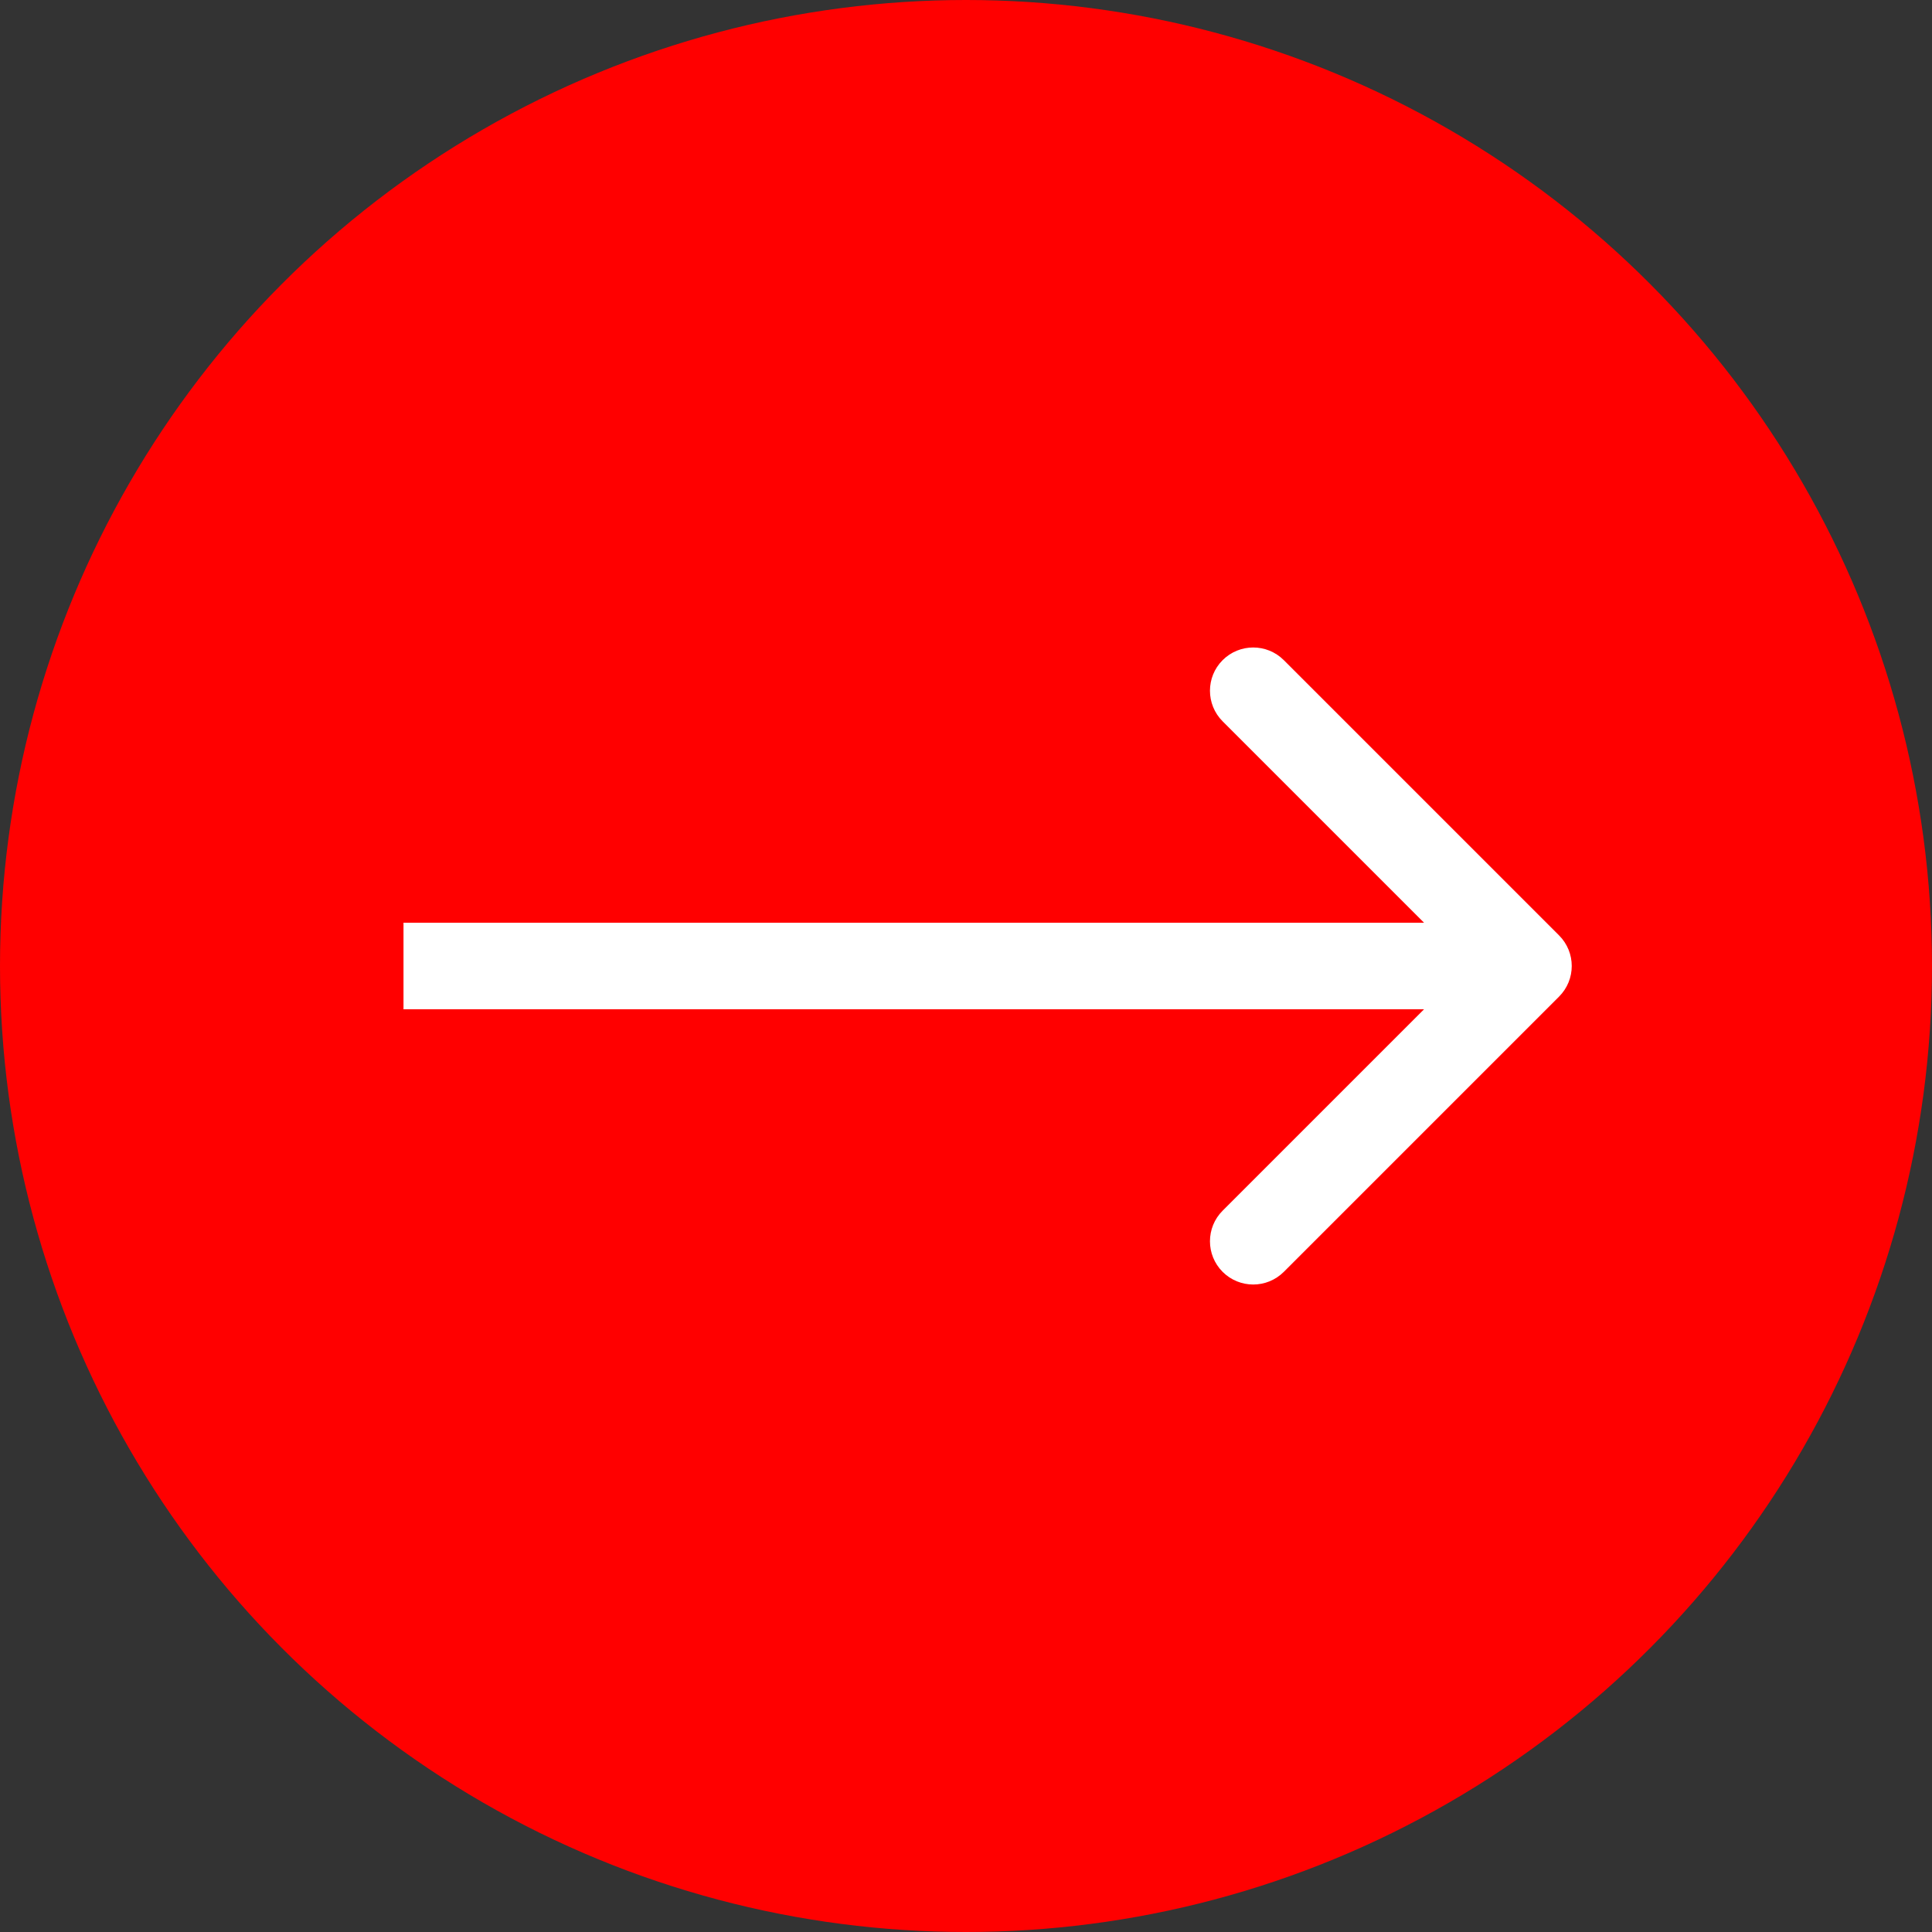 <svg width="67" height="67" viewBox="0 0 67 67" fill="none" xmlns="http://www.w3.org/2000/svg">
<rect x="0" y="0" width="67" height="67" fill="#333333" stroke="none"/>
<circle cx="33.5" cy="33.5" r="33.5" fill="#FF0000"/>
<path d="M54.067 34.561C54.653 33.975 54.653 33.025 54.067 32.439L44.521 22.893C43.935 22.308 42.986 22.308 42.4 22.893C41.814 23.479 41.814 24.429 42.4 25.015L50.885 33.5L42.4 41.985C41.814 42.571 41.814 43.521 42.4 44.107C42.986 44.692 43.935 44.692 44.521 44.107L54.067 34.561ZM13.993 35H53.006V32H13.993V35Z" fill="white"/>
</svg>
